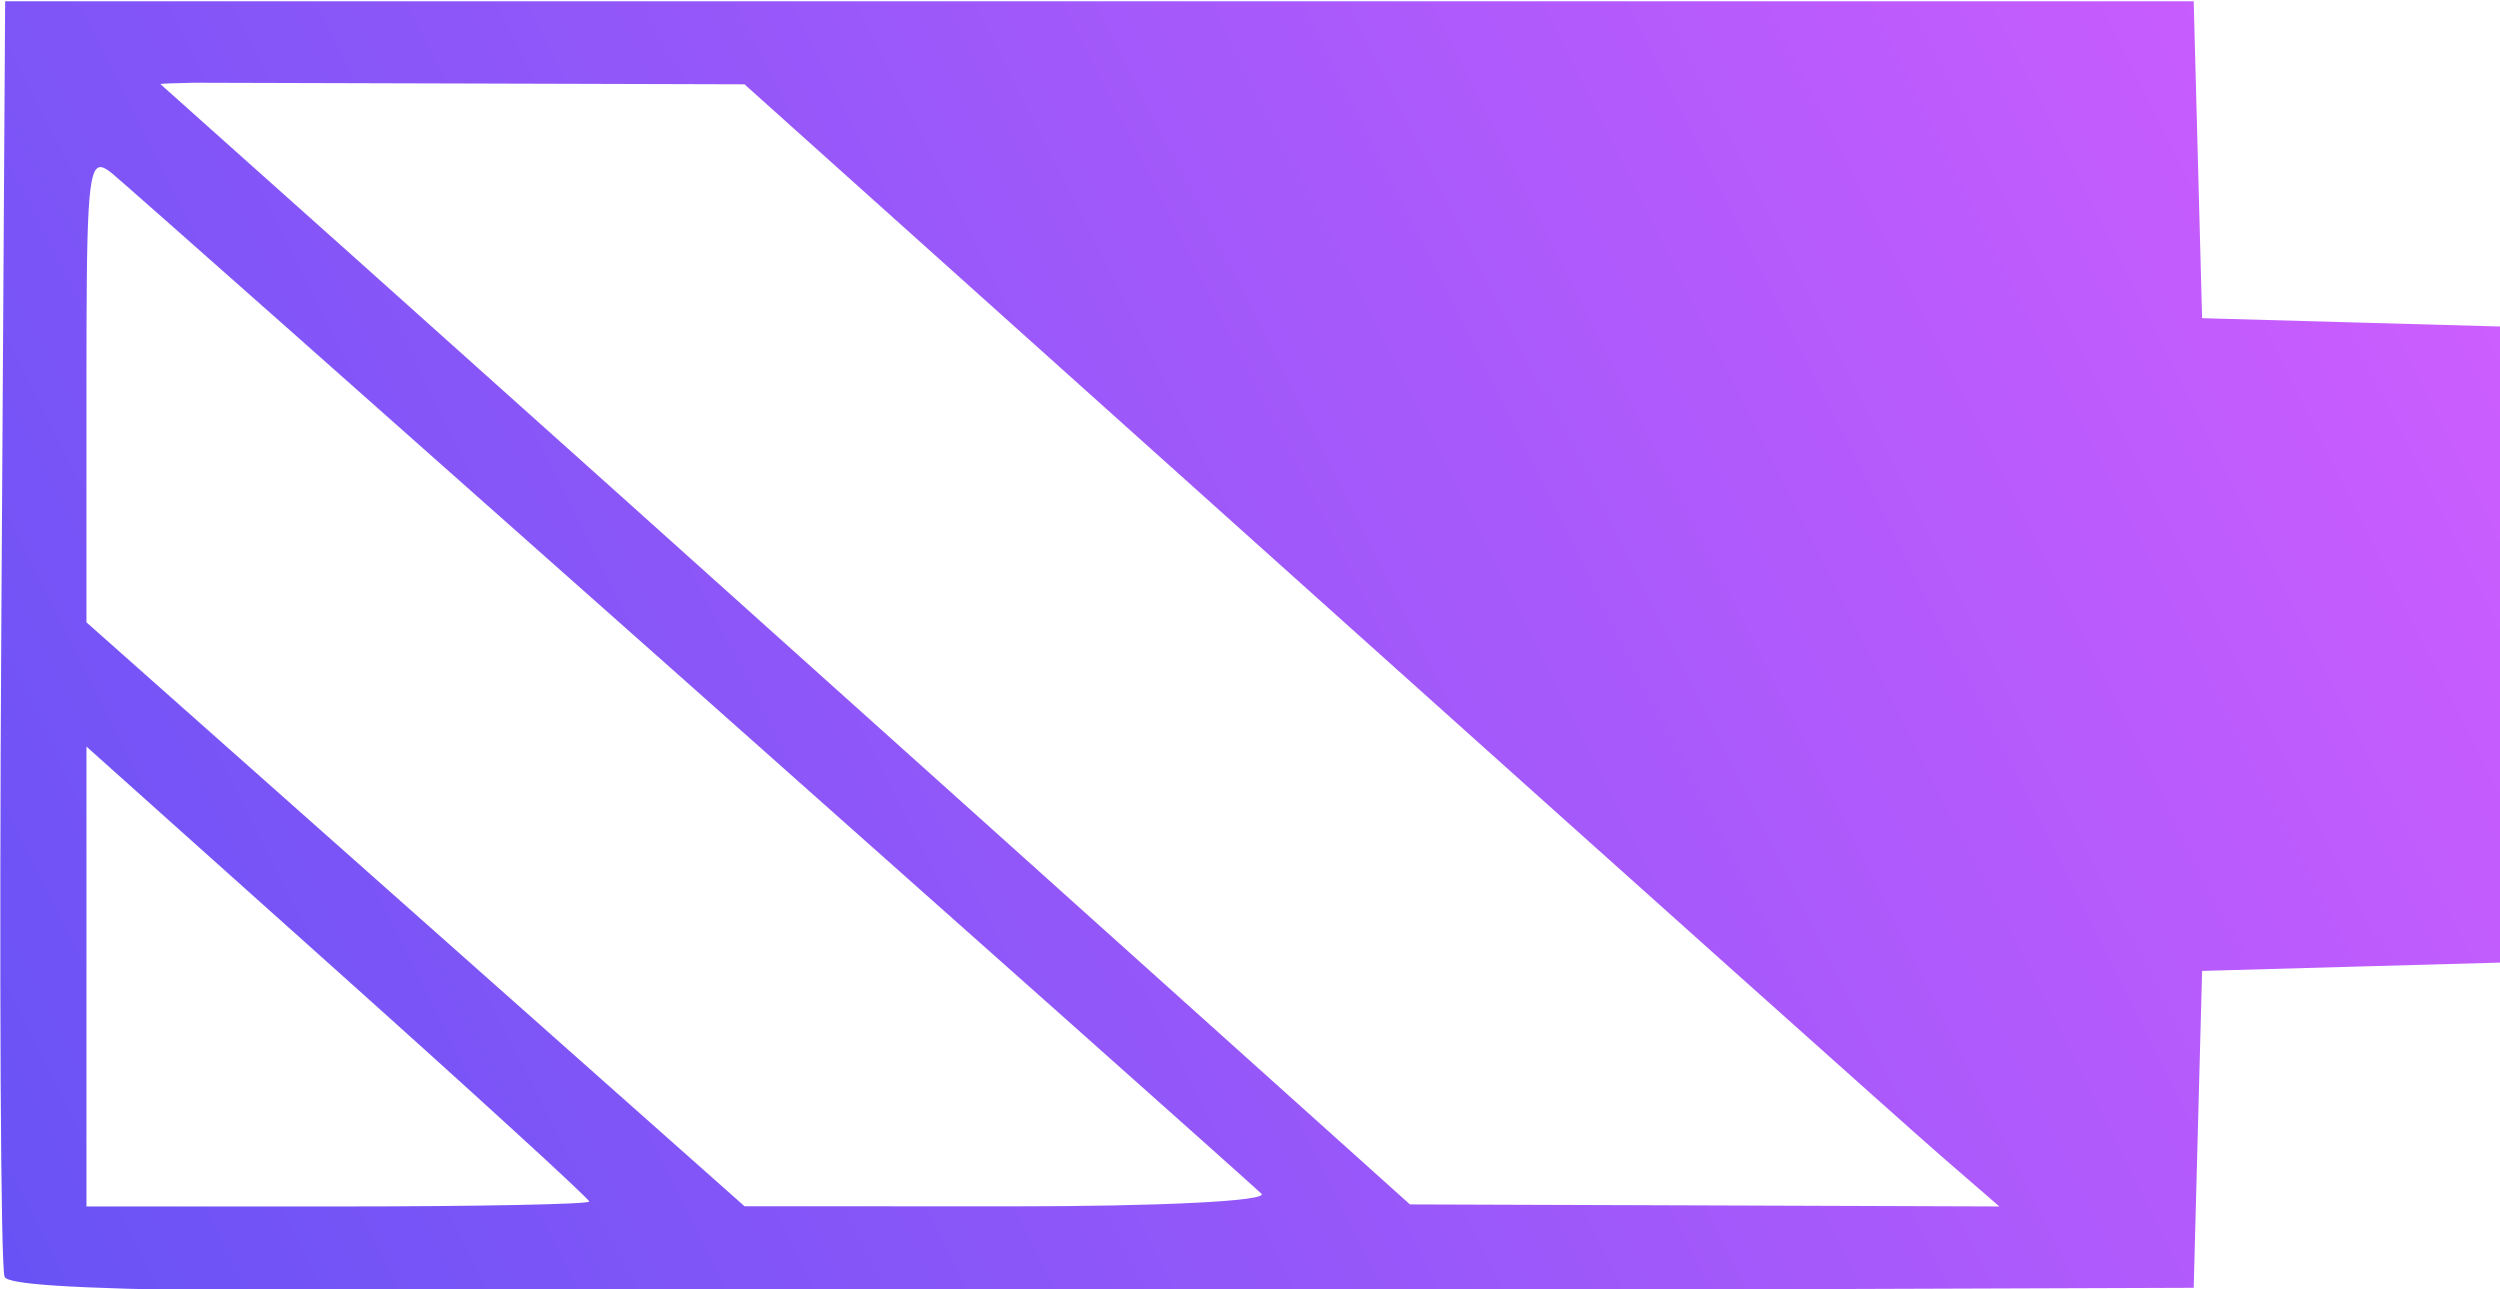 <?xml version="1.0" encoding="UTF-8" standalone="no"?>
<svg
   xmlns:dc="http://purl.org/dc/elements/1.1/"
   xmlns:cc="http://creativecommons.org/ns#"
   xmlns:rdf="http://www.w3.org/1999/02/22-rdf-syntax-ns#"
   xmlns:svg="http://www.w3.org/2000/svg"
   xmlns="http://www.w3.org/2000/svg"
   xmlns:xlink="http://www.w3.org/1999/xlink"
   xmlns:sodipodi="http://sodipodi.sourceforge.net/DTD/sodipodi-0.dtd"
   xmlns:inkscape="http://www.inkscape.org/namespaces/inkscape"
   width="33.601mm"
   height="17.329mm"
   viewBox="0 0 33.601 17.329"
   version="1.1"
   id="svg169"
   inkscape:version="1.0.2 (e86c870879, 2021-01-15)"
   sodipodi:docname="battery.svg"
   inkscape:export-filename="/home/bjartskular/projects/uni/m7011e/M7011E/web/public/battery.png"
   inkscape:export-xdpi="96.760048"
   inkscape:export-ydpi="96.760048">
  <defs
     id="defs163">
    <linearGradient
       inkscape:collect="always"
       id="linearGradient2500">
      <stop
         style="stop-color:#6552f5;stop-opacity:1"
         offset="0"
         id="stop2496" />
      <stop
         style="stop-color:#d55eff;stop-opacity:1"
         offset="1"
         id="stop2498" />
    </linearGradient>
    <linearGradient
       inkscape:collect="always"
       xlink:href="#linearGradient2500"
       id="linearGradient2502"
       x1="6.423"
       y1="109.589"
       x2="141.721"
       y2="41.354"
       gradientUnits="userSpaceOnUse" />
  </defs>
  <sodipodi:namedview
     id="base"
     pagecolor="#ffffff"
     bordercolor="#666666"
     borderopacity="1.0"
     inkscape:pageopacity="0.0"
     inkscape:pageshadow="2"
     inkscape:zoom="4"
     inkscape:cx="4.519331"
     inkscape:cy="24.792761"
     inkscape:document-units="mm"
     inkscape:current-layer="layer1"
     inkscape:document-rotation="0"
     showgrid="false"
     fit-margin-top="0"
     fit-margin-left="0"
     fit-margin-right="0"
     fit-margin-bottom="0"
     lock-margins="false"
     inkscape:snap-global="false"
     inkscape:window-width="1920"
     inkscape:window-height="1030"
     inkscape:window-x="1920"
     inkscape:window-y="26"
     inkscape:window-maximized="1" />
  <g
     inkscape:label="Layer 1"
     inkscape:groupmode="layer"
     id="layer1"
     transform="translate(-60.708,-69.154)">
    <path
       id="path1080"
       style="fill:url(#linearGradient2502);fill-opacity:1;stroke-width:0.094;stroke-miterlimit:4;stroke-dasharray:none"
       d="m 10.408,42.084 -0.195,31.875 c -0.108,17.531 -0.033,32.298 0.166,32.816 0.287,0.747 11.826,0.902 55.695,0.75 l 55.334,-0.191 0.213,-8.037 0.213,-8.035 7.662,-0.215 7.662,-0.213 v -16.125 -16.125 l -7.662,-0.213 -7.662,-0.215 -0.213,-8.035 -0.213,-8.037 H 65.908 Z m 9.578,4.131 13.066,0.037 14.855,0.043 28.875,25.9 c 15.881,14.246 30.201,27.054 31.822,28.459 l 2.949,2.555 -14.949,-0.053 -14.947,-0.051 -21.75,-19.533 C 47.946,72.829 33.667,60.026 28.178,55.123 l -9.895,-8.838 c 0.02,-0.027 0.699,-0.049 1.703,-0.07 z m -4.73,4.279 c 0.154,0.007 0.34,0.13 0.566,0.311 1.001,0.8 55.204,48.916 58.299,51.752 0.407,0.373 -5.064,0.65 -12.75,0.646 l -13.463,-0.006 -16.688,-14.807 -16.688,-14.807 V 61.68 c -7.1e-5,-9.061 0.055,-11.214 0.723,-11.186 z m -0.723,29.391 12.75,11.412 c 7.013,6.277 12.75,11.524 12.75,11.662 0,0.138 -5.737,0.25 -12.75,0.25 h -12.75 V 91.547 Z"
       transform="matrix(0.265,0,0,0.265,58.019,58.019)" />
  </g>
</svg>
